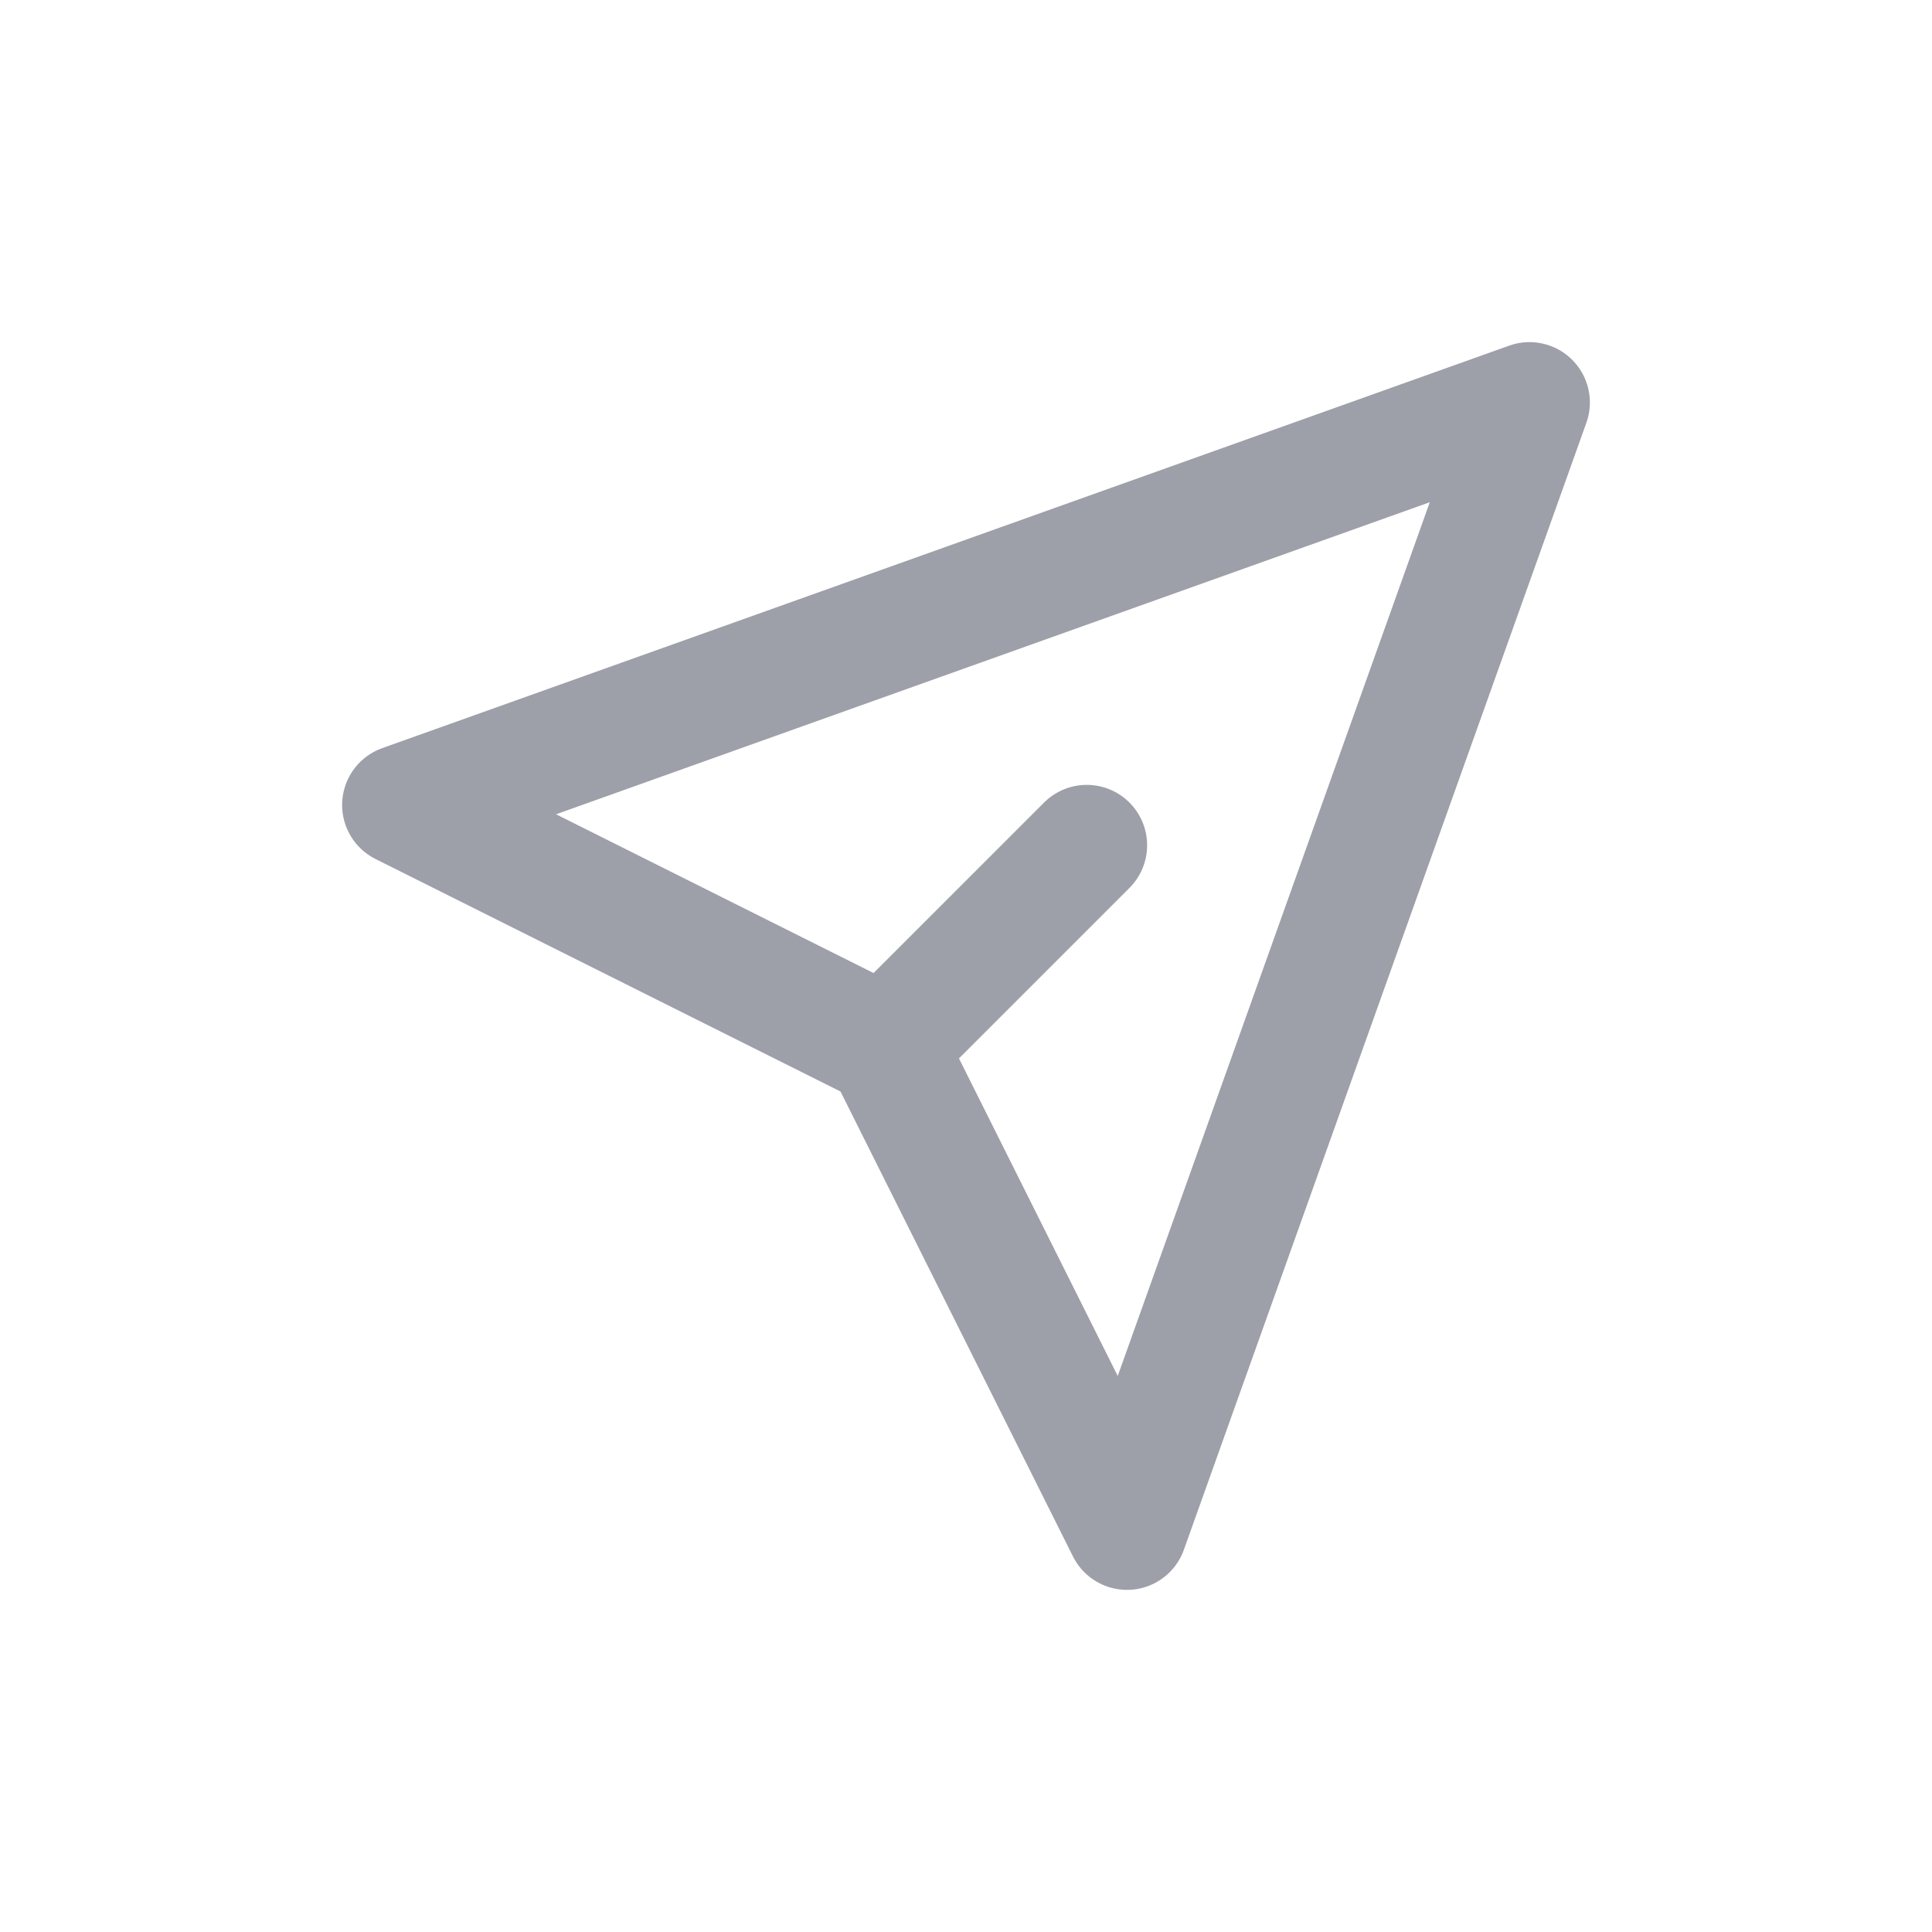 <svg width="24" height="24" viewBox="0 0 24 24" fill="none" xmlns="http://www.w3.org/2000/svg">
<path d="M5 10L19 5L14 19L11 13L5 10Z" stroke="#9DA0A8" stroke-width="1.5" stroke-linecap="round" stroke-linejoin="round"/>
<path d="M11 13L13.5 10.5" stroke="#9DA0A8" stroke-width="1.5" stroke-linecap="round" stroke-linejoin="round"/>
</svg>
